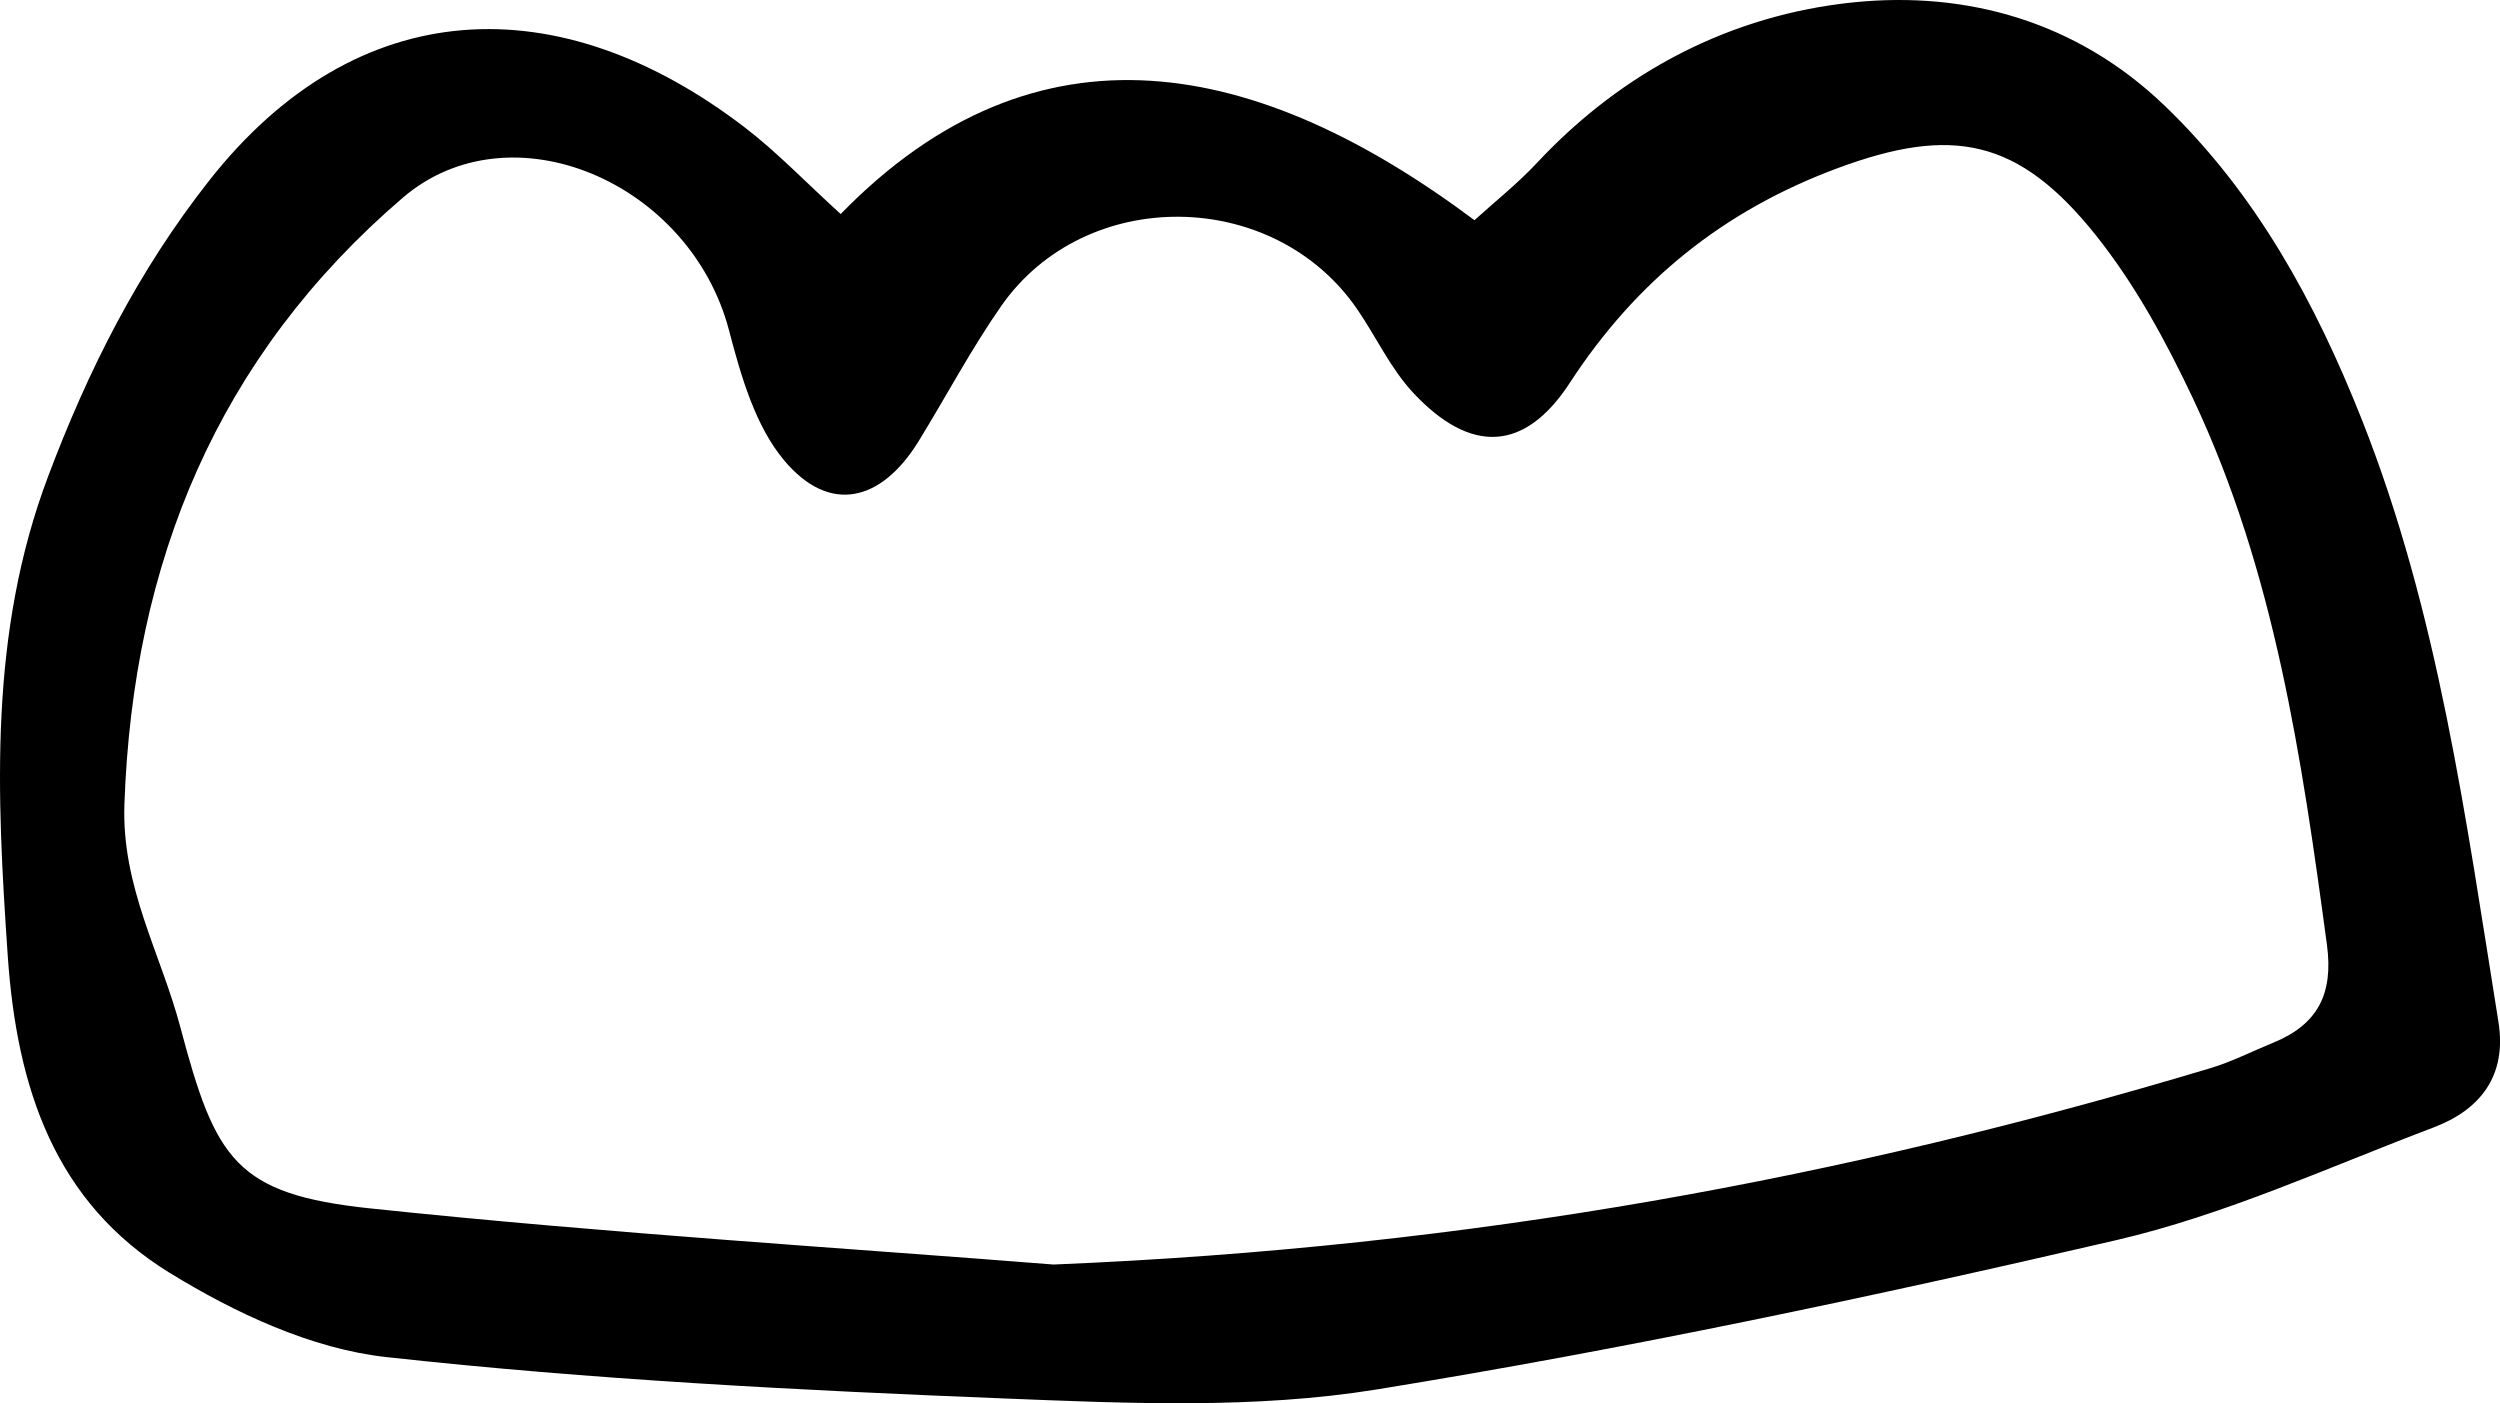 <?xml version="1.0" encoding="UTF-8"?>
<svg id="_레이어_2" data-name="레이어 2" xmlns="http://www.w3.org/2000/svg" viewBox="0 0 591.59 332.06">
  <g id="_레이어_1-2" data-name="레이어 1">
    <path d="M198.93,50.65c46.64-47.86,98.95-36.72,149.98,1.46,4.79-4.36,10.19-8.64,14.84-13.62C384.11,16.71,409.8,3.52,438.56.56c26.89-2.76,52.92,4.55,73.59,24.37,21.72,20.82,35.76,46.7,46.64,74.1,18.19,45.81,24.68,94.49,32.43,142.79,2.04,12.7-4.28,20.78-15.32,24.96-24.85,9.41-49.36,20.7-75.06,26.67-58.01,13.48-116.4,25.85-175.17,35.36-28.7,4.64-58.65,3.29-87.94,2.12-48.85-1.94-97.79-4.45-146.35-9.8-17.68-1.95-35.78-10.43-51.23-19.93C13.01,284.51,3.99,257.61,1.83,226.16c-2.64-38.55-4.44-76.26,9.53-113.36,9.49-25.22,21.31-48.65,38.07-69.98C84.54-1.86,132.38-3.45,176.22,30.14c7.64,5.85,14.36,12.91,22.72,20.51ZM249.38,299.23c99.02-4.08,187.18-20.49,273.67-46.46,5.09-1.53,9.89-3.99,14.83-6.01,10.51-4.28,14.33-11.48,12.76-23.16-5.95-44.22-12.39-88.33-31.64-129.17-6.38-13.54-13.72-27.06-23-38.7-18.41-23.1-34.2-25.93-61.14-15.94-26.92,9.99-47.64,26.62-63.37,50.78-10.74,16.5-23.56,16.81-37.03,2.43-5.39-5.75-8.81-13.3-13.34-19.89-19.78-28.73-64.32-29.23-84.22-.66-7.11,10.2-12.96,21.27-19.48,31.89-8.92,14.52-21.17,17.33-31.83,4.64-6.88-8.19-10.25-20.02-13.07-30.78-9.22-35.21-51.72-53.27-77.22-31.4C51.5,84.38,31.46,132.98,29.44,190.32c-.69,19.56,8.59,35.24,13.24,52.76,8.3,31.27,12.99,39.51,45,42.88,56.61,5.96,113.48,9.44,161.7,13.28Z"/>
  </g>
</svg>